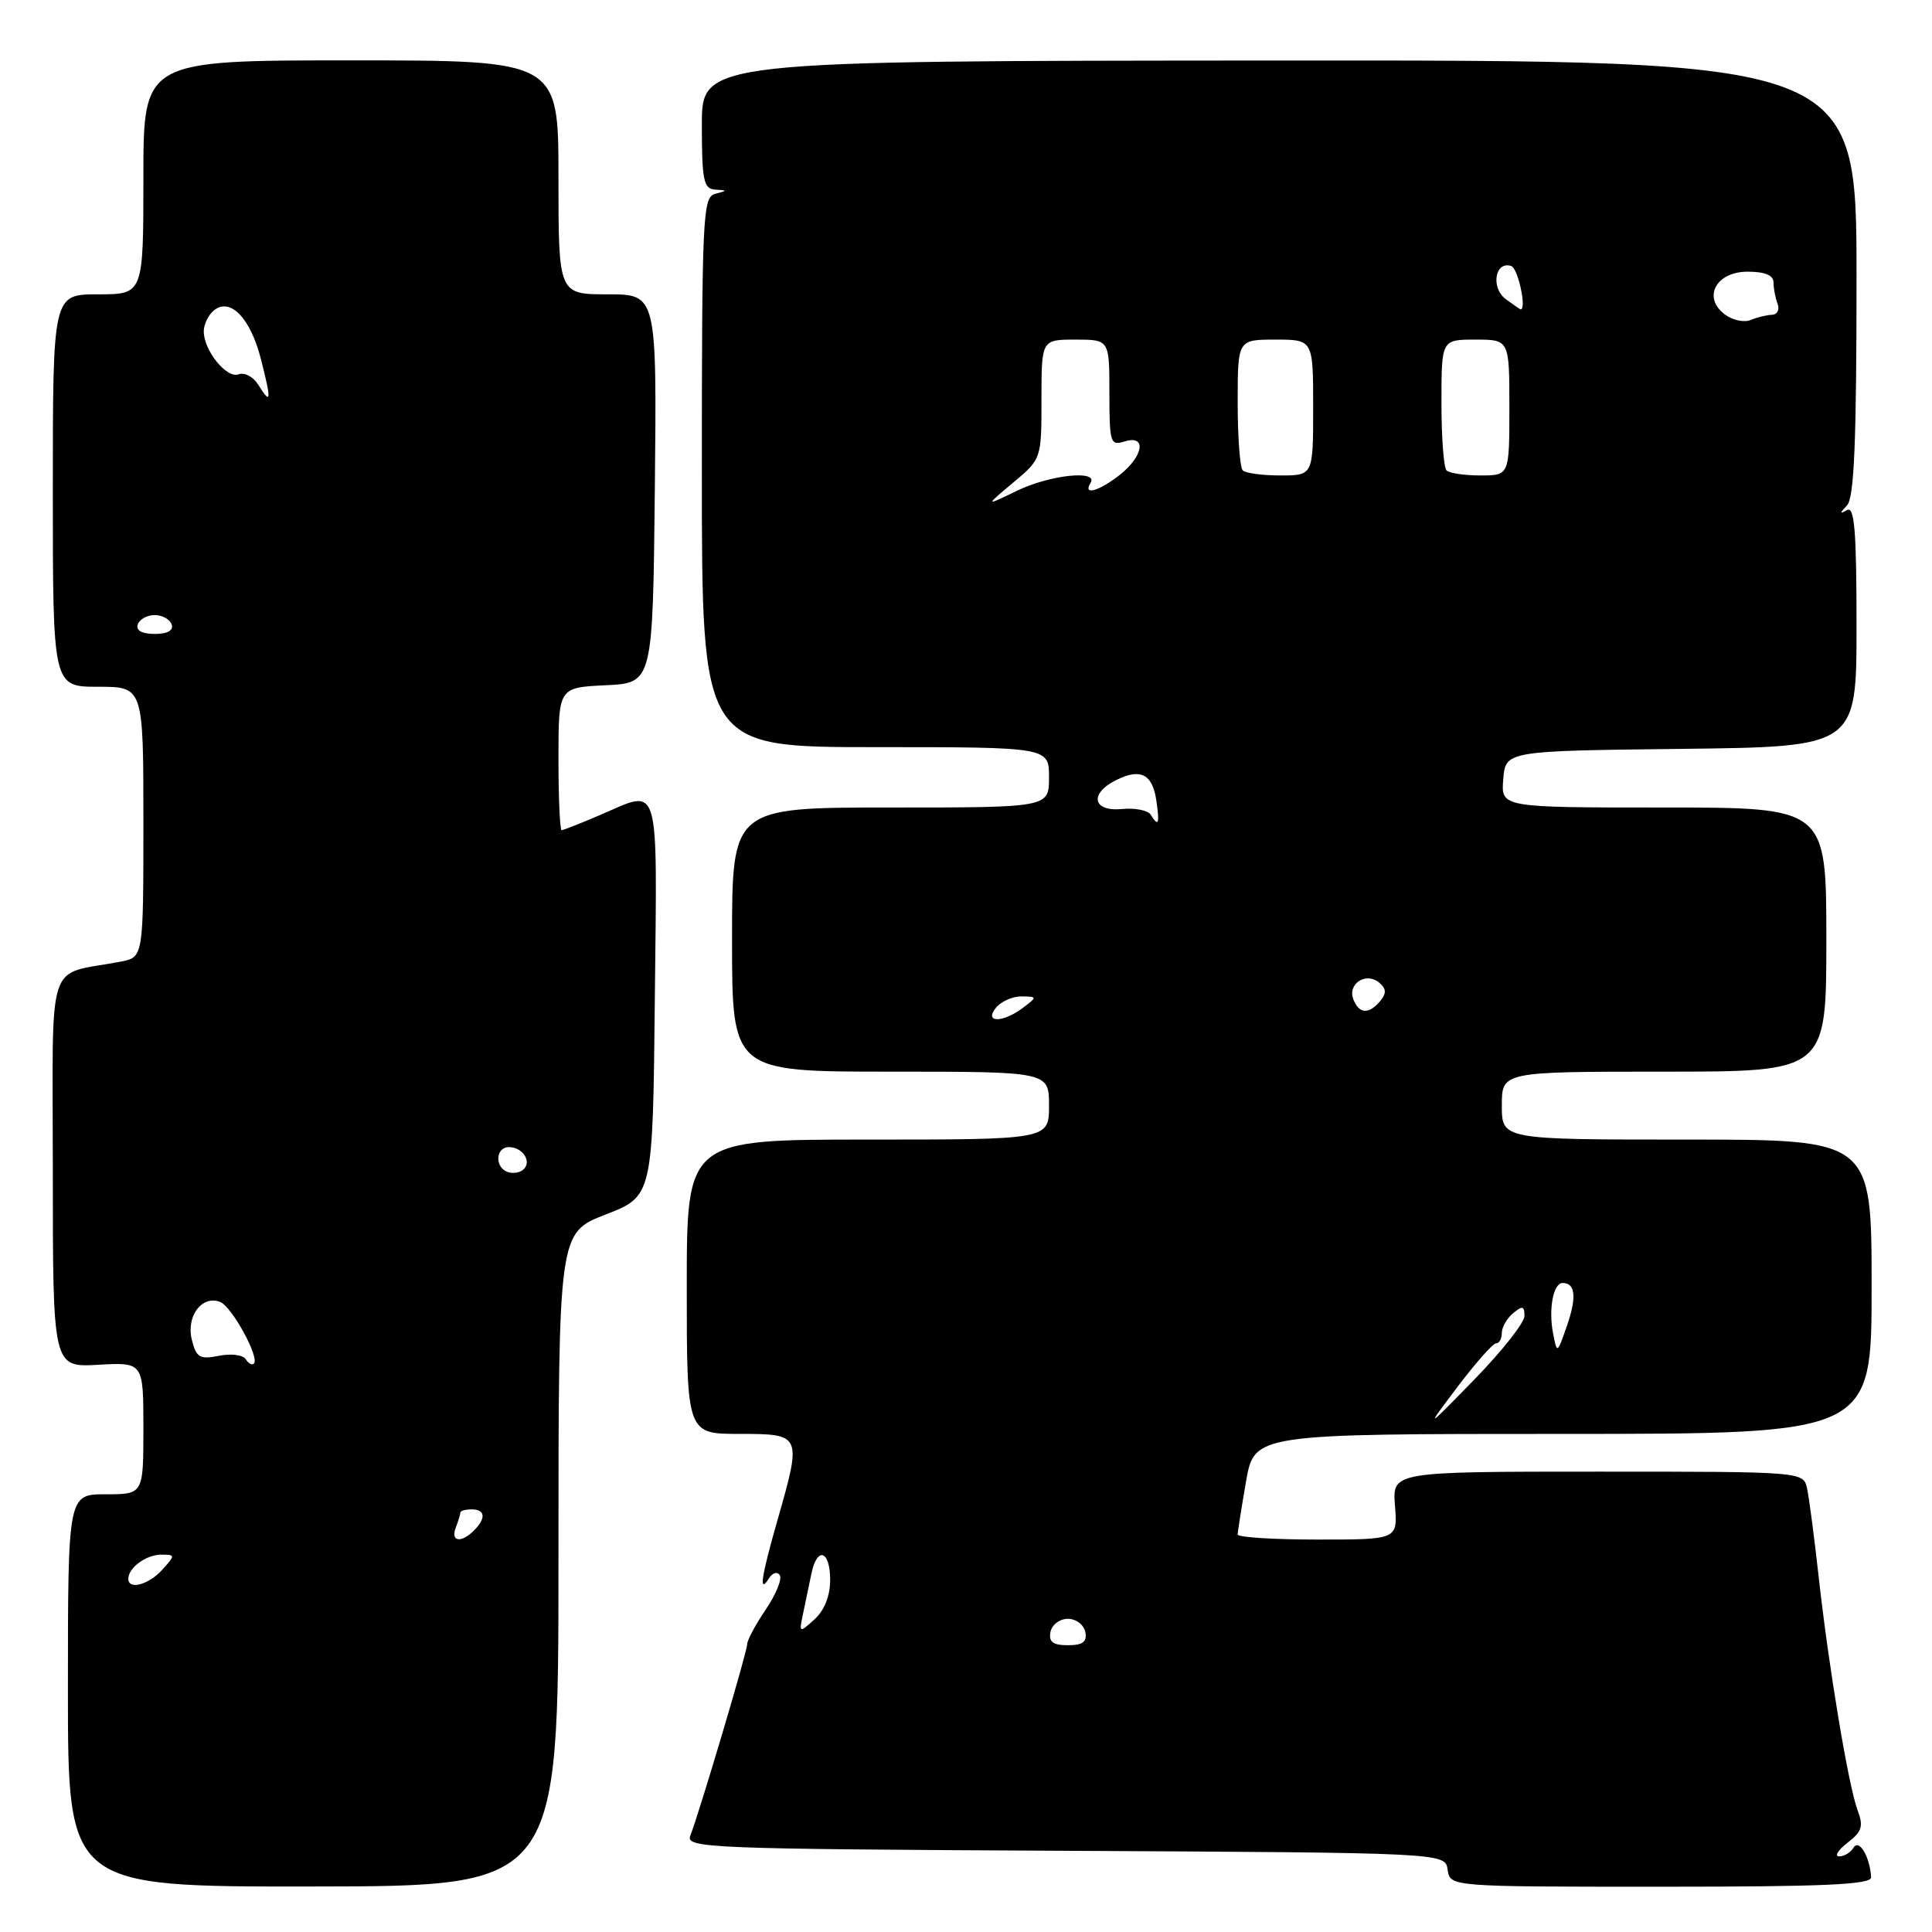 <?xml version="1.0" encoding="UTF-8" standalone="no"?>
<!DOCTYPE svg PUBLIC "-//W3C//DTD SVG 1.1//EN" "http://www.w3.org/Graphics/SVG/1.1/DTD/svg11.dtd" >
<svg xmlns="http://www.w3.org/2000/svg" xmlns:xlink="http://www.w3.org/1999/xlink" version="1.1" viewBox="0 0 256 256">
 <g >
 <path fill="currentColor"
d=" M 74.00 206.64 C 74.00 163.35 74.00 163.35 80.25 160.93 C 86.50 158.50 86.50 158.50 86.77 132.25 C 87.07 102.83 87.58 104.54 79.50 108.00 C 76.93 109.10 74.65 110.00 74.42 110.00 C 74.19 110.00 74.00 105.75 74.00 100.55 C 74.00 91.10 74.00 91.10 80.25 90.80 C 86.50 90.50 86.50 90.50 86.77 64.75 C 87.03 39.00 87.03 39.00 80.52 39.00 C 74.00 39.00 74.00 39.00 74.00 23.50 C 74.00 8.00 74.00 8.00 46.50 8.00 C 19.00 8.00 19.00 8.00 19.00 23.50 C 19.00 39.00 19.00 39.00 13.00 39.00 C 7.00 39.00 7.00 39.00 7.00 65.00 C 7.00 91.00 7.00 91.00 13.00 91.00 C 19.00 91.00 19.00 91.00 19.00 108.92 C 19.00 126.84 19.00 126.84 16.00 127.42 C 5.94 129.36 7.00 126.09 7.00 155.17 C 7.00 181.18 7.00 181.18 13.00 180.84 C 19.00 180.50 19.00 180.50 19.00 189.25 C 19.00 198.00 19.00 198.00 14.00 198.00 C 9.00 198.00 9.00 198.00 9.00 224.00 C 9.00 250.01 9.00 250.01 41.50 249.97 C 74.00 249.93 74.00 249.93 74.00 206.64 Z  M 247.93 248.75 C 247.78 246.04 246.35 243.62 245.61 244.82 C 245.21 245.47 244.35 245.99 243.69 245.98 C 243.04 245.97 243.54 245.16 244.80 244.18 C 246.71 242.72 246.94 241.98 246.16 239.93 C 244.95 236.73 242.34 221.14 240.99 209.00 C 240.41 203.78 239.72 198.49 239.45 197.25 C 238.96 195.00 238.96 195.00 211.72 195.00 C 184.49 195.00 184.49 195.00 184.84 199.50 C 185.20 204.00 185.20 204.00 174.60 204.00 C 168.77 204.00 164.00 203.70 164.00 203.33 C 164.00 202.96 164.50 199.81 165.10 196.33 C 166.21 190.00 166.21 190.00 207.10 190.00 C 248.00 190.00 248.00 190.00 248.00 170.50 C 248.00 151.00 248.00 151.00 223.50 151.00 C 199.00 151.00 199.00 151.00 199.00 146.50 C 199.00 142.00 199.00 142.00 220.50 142.00 C 242.00 142.00 242.00 142.00 242.00 124.50 C 242.00 107.00 242.00 107.00 220.44 107.00 C 198.88 107.00 198.88 107.00 199.19 103.25 C 199.50 99.50 199.50 99.50 222.75 99.23 C 246.00 98.96 246.00 98.96 246.00 82.92 C 246.00 70.38 245.73 67.04 244.75 67.59 C 243.75 68.15 243.75 68.02 244.75 66.95 C 245.69 65.93 246.00 58.45 246.00 36.79 C 246.00 7.98 246.00 7.98 169.50 8.02 C 93.00 8.06 93.00 8.06 93.00 16.53 C 93.00 23.89 93.23 25.02 94.75 25.12 C 96.42 25.23 96.42 25.25 94.75 25.69 C 93.12 26.11 93.00 28.72 93.00 62.57 C 93.00 99.00 93.00 99.00 116.00 99.00 C 139.00 99.00 139.00 99.00 139.00 103.00 C 139.00 107.00 139.00 107.00 118.00 107.00 C 97.00 107.00 97.00 107.00 97.00 124.50 C 97.00 142.00 97.00 142.00 118.00 142.00 C 139.00 142.00 139.00 142.00 139.00 146.50 C 139.00 151.00 139.00 151.00 115.00 151.00 C 91.00 151.00 91.00 151.00 91.00 170.50 C 91.00 190.00 91.00 190.00 98.00 190.00 C 106.24 190.00 106.27 190.07 103.00 201.50 C 100.85 209.01 100.52 211.31 101.89 209.14 C 102.37 208.39 103.01 208.20 103.33 208.73 C 103.65 209.24 102.81 211.29 101.46 213.28 C 100.11 215.27 99.00 217.34 99.00 217.89 C 99.00 218.88 92.74 239.93 91.47 243.24 C 90.83 244.88 93.76 245.00 141.15 245.24 C 191.50 245.50 191.50 245.50 191.82 247.75 C 192.14 250.00 192.14 250.00 220.07 250.00 C 241.78 250.00 247.98 249.72 247.93 248.75 Z  M 17.00 209.20 C 17.00 207.74 19.37 206.00 21.35 206.00 C 23.25 206.00 23.25 206.06 21.50 208.00 C 19.69 210.00 17.00 210.71 17.00 209.20 Z  M 60.39 202.42 C 60.73 201.55 61.00 200.65 61.00 200.42 C 61.00 200.19 61.67 200.00 62.50 200.00 C 64.31 200.00 64.43 201.17 62.80 202.80 C 61.09 204.51 59.68 204.28 60.39 202.42 Z  M 32.56 180.10 C 32.21 179.53 30.61 179.33 29.01 179.65 C 26.47 180.16 26.01 179.89 25.42 177.53 C 24.64 174.42 26.75 171.58 29.16 172.51 C 30.71 173.10 34.44 179.90 33.64 180.69 C 33.40 180.93 32.91 180.67 32.56 180.10 Z  M 67.25 155.29 C 65.52 154.66 65.67 152.00 67.44 152.00 C 69.26 152.00 70.51 153.92 69.36 154.96 C 68.89 155.40 67.94 155.54 67.25 155.29 Z  M 18.25 82.75 C 18.48 82.06 19.49 81.50 20.50 81.50 C 21.51 81.50 22.52 82.06 22.75 82.75 C 23.01 83.54 22.19 84.00 20.50 84.00 C 18.81 84.00 17.99 83.54 18.25 82.75 Z  M 34.22 50.98 C 33.56 49.92 32.39 49.30 31.61 49.60 C 30.04 50.20 27.00 46.45 27.00 43.90 C 27.00 42.99 27.60 41.75 28.33 41.14 C 30.49 39.35 33.19 42.13 34.58 47.61 C 35.99 53.15 35.93 53.72 34.22 50.98 Z  M 139.19 216.25 C 139.38 215.29 140.42 214.50 141.50 214.50 C 142.58 214.50 143.62 215.29 143.81 216.25 C 144.06 217.56 143.48 218.00 141.50 218.00 C 139.52 218.00 138.94 217.56 139.19 216.25 Z  M 106.43 213.72 C 106.74 212.23 107.23 209.88 107.52 208.50 C 108.28 204.85 110.00 205.44 110.00 209.35 C 110.00 211.46 109.24 213.38 107.93 214.57 C 105.87 216.43 105.86 216.42 106.43 213.72 Z  M 193.14 183.75 C 195.53 180.59 197.82 178.00 198.24 178.00 C 198.66 178.00 199.00 177.38 199.00 176.62 C 199.00 175.86 199.68 174.68 200.50 174.00 C 201.73 172.98 202.00 173.05 202.00 174.37 C 202.00 175.26 199.03 179.02 195.41 182.74 C 188.81 189.50 188.81 189.50 193.14 183.75 Z  M 205.78 176.62 C 205.17 173.42 205.83 170.00 207.06 170.00 C 208.74 170.00 208.94 171.88 207.65 175.61 C 206.32 179.44 206.32 179.44 205.78 176.62 Z  M 132.00 133.50 C 132.68 132.68 134.20 132.01 135.37 132.03 C 137.46 132.06 137.46 132.09 135.56 133.53 C 132.86 135.57 130.30 135.55 132.00 133.50 Z  M 179.32 132.40 C 178.54 130.35 181.00 128.76 182.73 130.19 C 183.70 131.00 183.74 131.60 182.89 132.63 C 181.38 134.45 180.08 134.36 179.32 132.40 Z  M 152.47 107.95 C 152.11 107.37 150.40 107.03 148.66 107.20 C 144.78 107.57 144.30 105.16 147.89 103.37 C 151.12 101.75 152.71 102.56 153.22 106.07 C 153.68 109.20 153.51 109.63 152.47 107.95 Z  M 134.25 63.95 C 138.00 60.81 138.00 60.81 138.00 52.90 C 138.00 45.00 138.00 45.00 142.50 45.00 C 147.00 45.00 147.00 45.00 147.00 52.07 C 147.00 58.68 147.13 59.09 149.00 58.50 C 151.96 57.56 151.55 60.42 148.37 62.93 C 145.60 65.10 143.45 65.70 144.50 64.00 C 145.60 62.22 139.08 62.92 134.71 65.05 C 130.50 67.09 130.50 67.09 134.25 63.95 Z  M 164.67 62.33 C 164.30 61.97 164.00 57.92 164.00 53.33 C 164.00 45.00 164.00 45.00 169.00 45.00 C 174.00 45.00 174.00 45.00 174.00 54.00 C 174.00 63.00 174.00 63.00 169.67 63.00 C 167.28 63.00 165.03 62.70 164.67 62.33 Z  M 191.67 62.33 C 191.30 61.97 191.00 57.92 191.00 53.33 C 191.00 45.00 191.00 45.00 195.50 45.00 C 200.00 45.00 200.00 45.00 200.00 54.00 C 200.00 63.00 200.00 63.00 196.17 63.00 C 194.06 63.00 192.03 62.70 191.67 62.33 Z  M 228.60 41.70 C 225.54 39.46 227.34 36.00 231.57 36.00 C 233.86 36.00 235.00 36.47 235.00 37.42 C 235.00 38.20 235.24 39.47 235.54 40.25 C 235.84 41.03 235.50 41.69 234.79 41.71 C 234.08 41.74 232.81 42.05 231.97 42.40 C 231.13 42.76 229.61 42.44 228.60 41.70 Z  M 199.53 39.64 C 197.50 38.16 198.09 34.53 200.25 35.25 C 201.15 35.55 202.32 41.00 201.49 41.00 C 201.43 41.00 200.55 40.39 199.53 39.64 Z "/>
</g>
</svg>